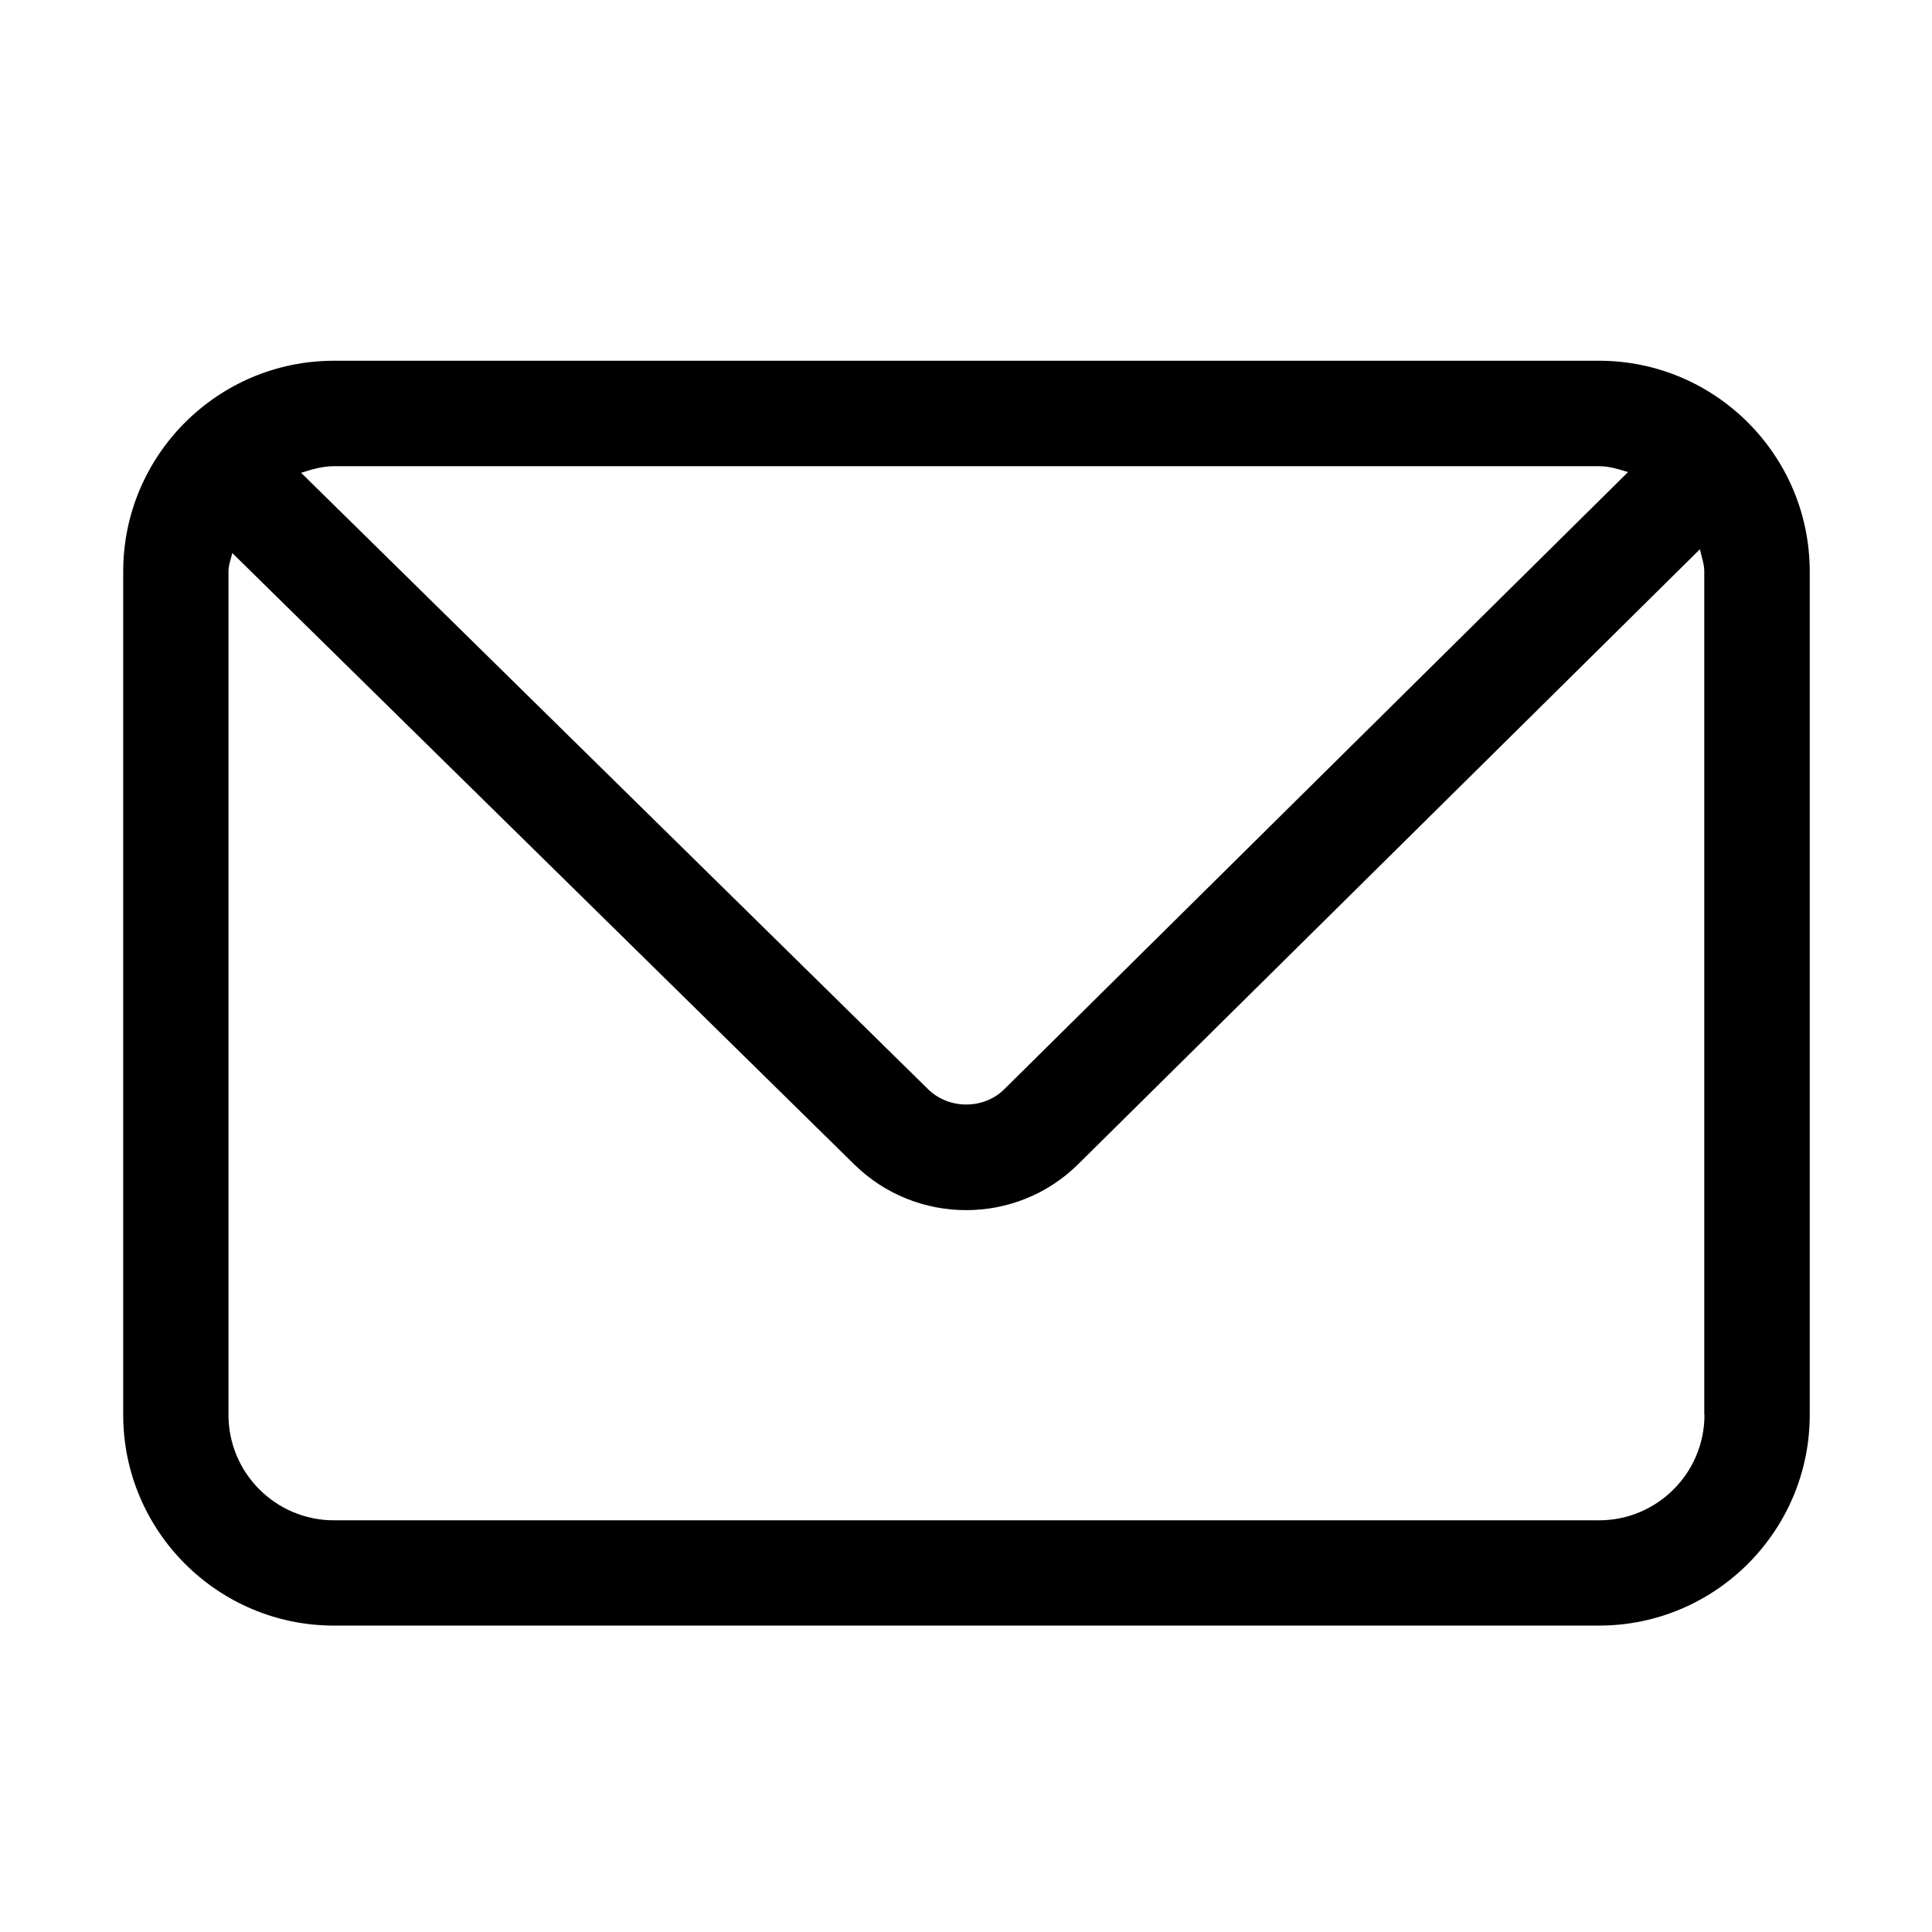 <?xml version="1.0" standalone="no"?><!DOCTYPE svg PUBLIC "-//W3C//DTD SVG 1.1//EN" "http://www.w3.org/Graphics/SVG/1.1/DTD/svg11.dtd"><svg class="icon" width="200px" height="200.00px" viewBox="0 0 1024 1024" version="1.1" xmlns="http://www.w3.org/2000/svg"><path d="M847.5 191.2H177c-61.6 0-111.7 50.1-111.7 111.7v447c0 61.6 50.1 111.7 111.7 111.7h670.5c61.6 0 111.7-50.1 111.7-111.7v-447c0-61.6-50.1-111.7-111.7-111.7z m0 55.9c5.5 0 10.4 1.6 15.4 3.1L532.3 577.3c-10.8 10.8-29.3 10.8-40.3 0.1L159.6 250.6c5.6-1.8 11.3-3.5 17.4-3.5h670.5z m55.9 502.8c0 30.8-25 55.9-55.9 55.9H177c-30.8 0-55.9-25-55.9-55.9v-447c0-3.5 1.3-6.5 2-9.8l329.7 324.1c16.4 16.1 37.8 24.2 59.3 24.2 21.6 0 43.1-8.2 59.4-24.4L901 291.1c0.8 3.9 2.3 7.7 2.3 11.8v447z" /></svg>
